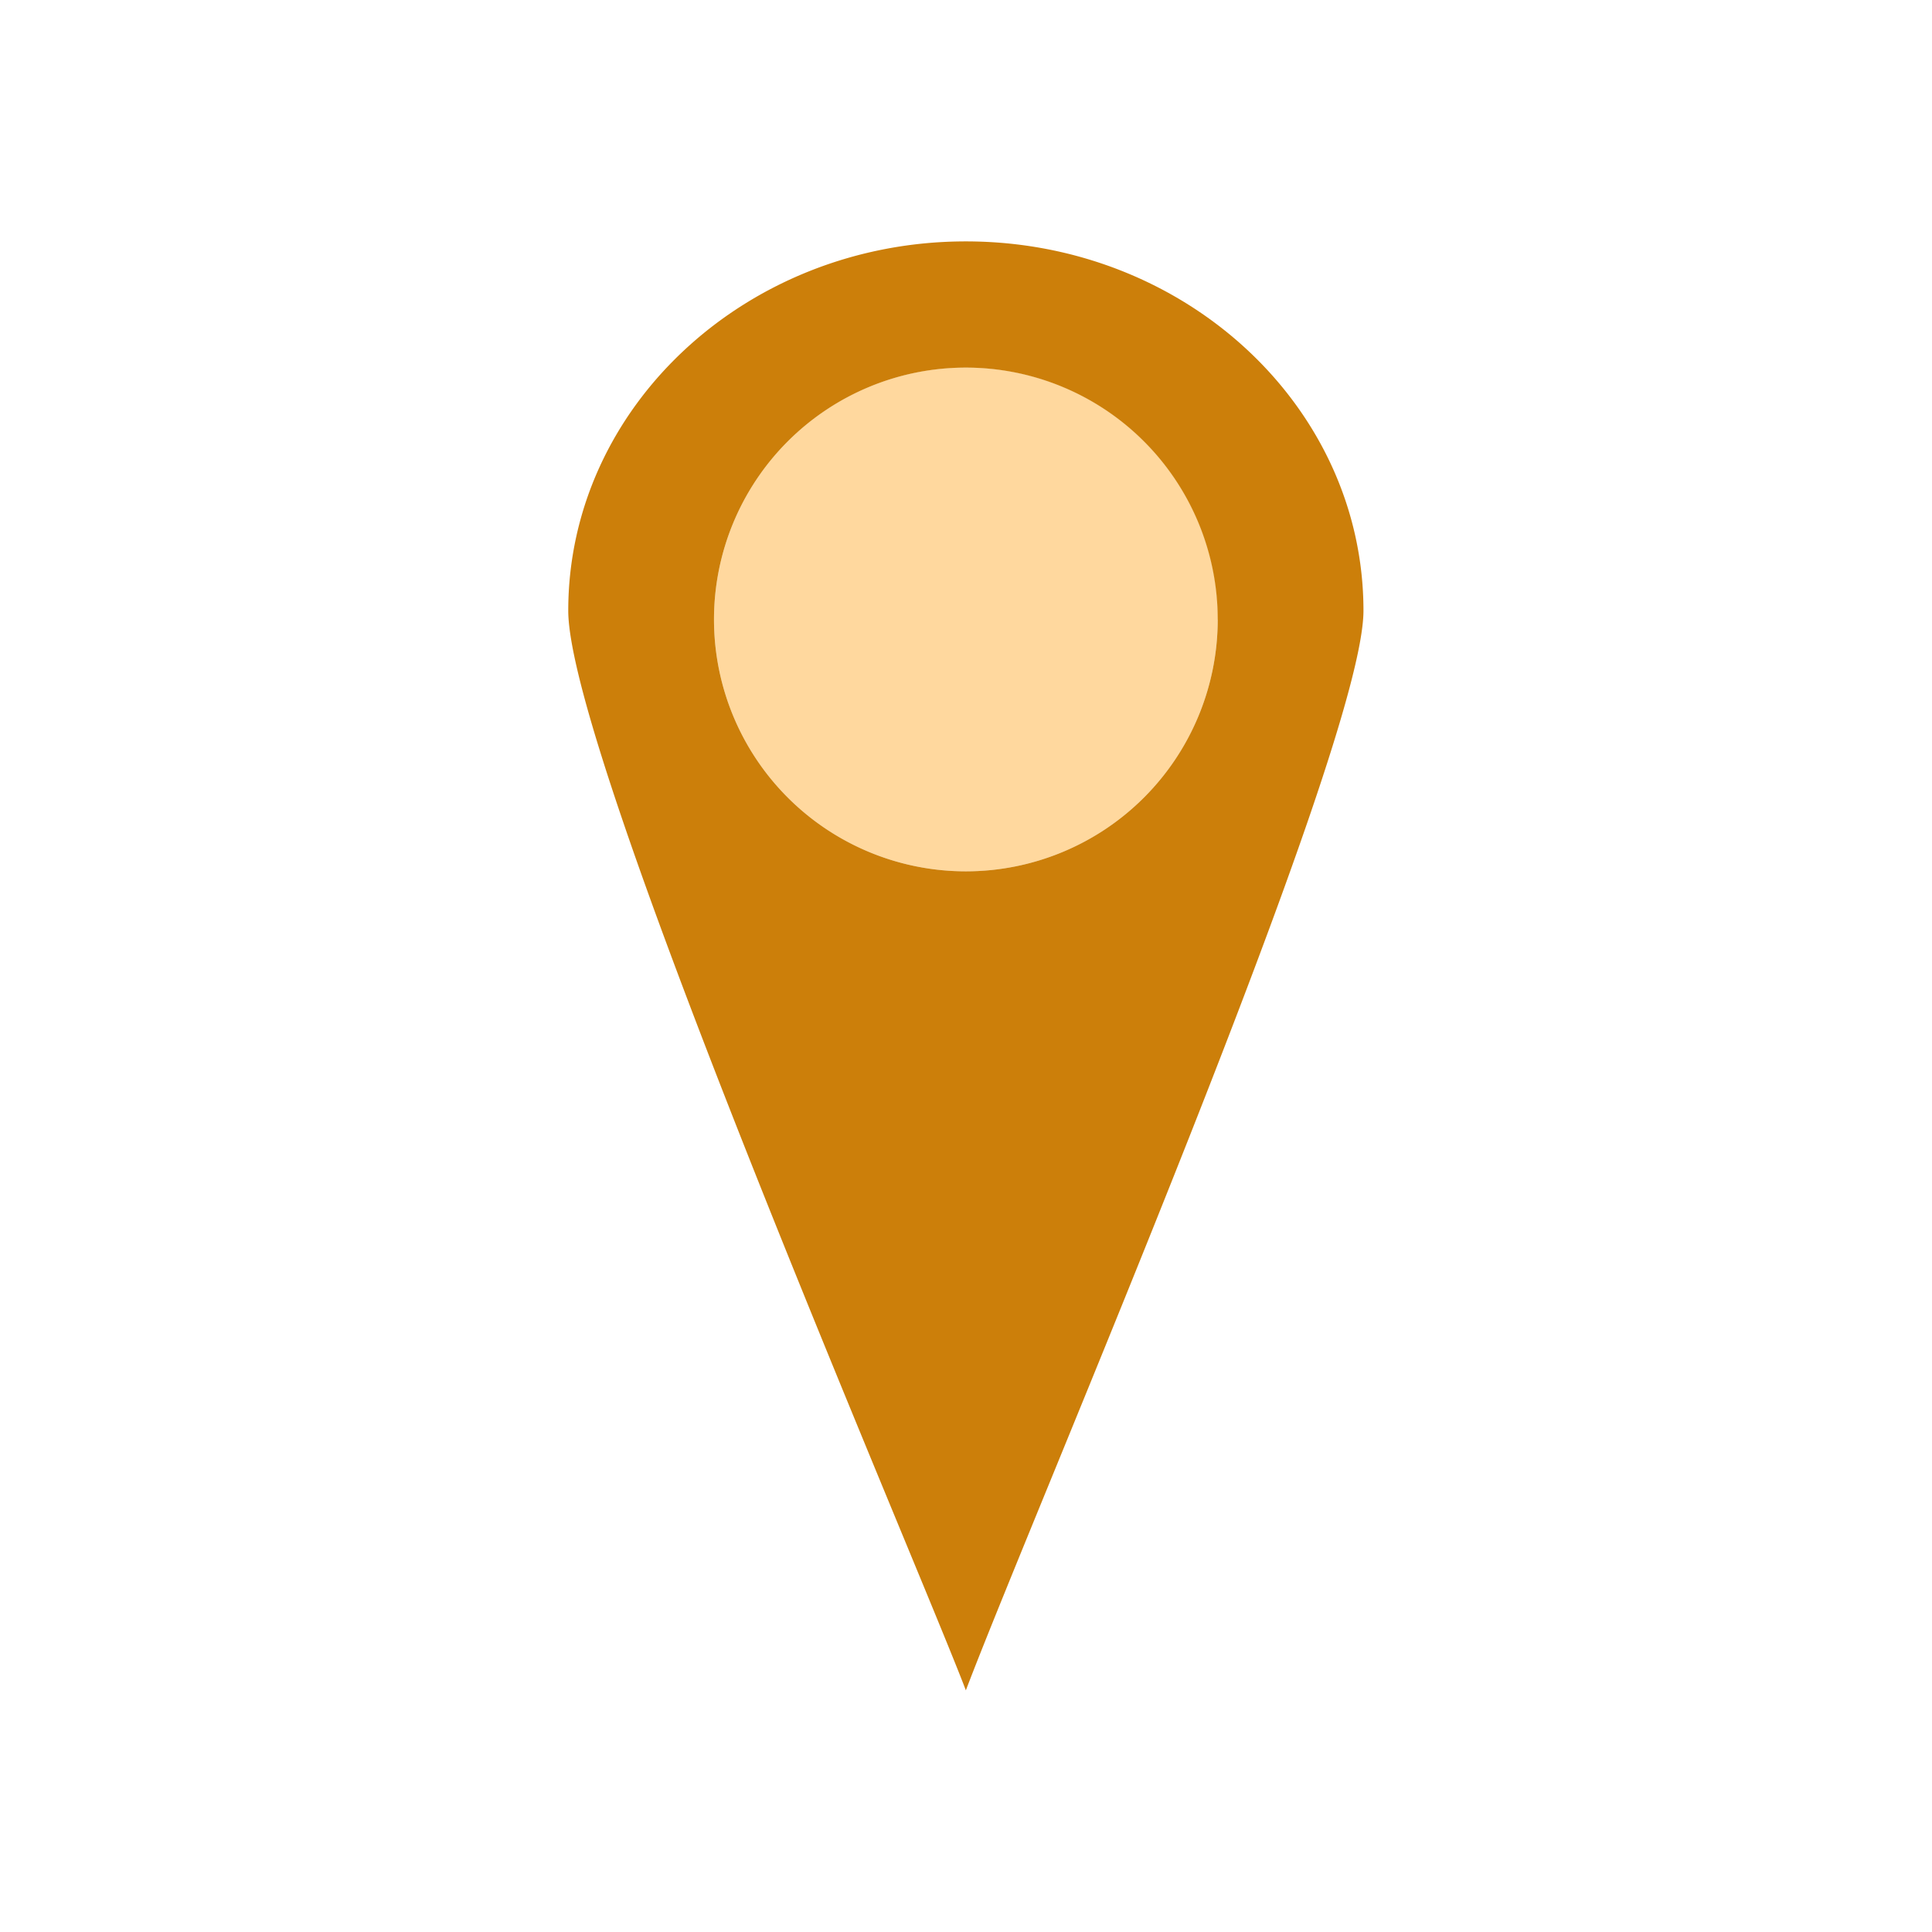 <svg 
xmlns="http://www.w3.org/2000/svg" 
xml:space="preserve" 
width="655.359" 
height="655.359" 
style="shape-rendering:geometricPrecision;text-rendering:geometricPrecision;image-rendering:optimizeQuality;fill-rule:evenodd;clip-rule:evenodd" 
viewBox="0 0 6.827 6.827">
<defs><style>.fil1{fill:none}</style>
</defs><g id="Layer_x0020_1">
<path 
d="M4.304 2.189a.89.89 0 1 0-1.781 0 .89.89 0 0 0 1.78 0z" 
style="fill:#FFD89E"/>
<path 
class="fil1" 
d="M0 0h6.827v6.827H0z"/>
<path 
class="fil1" 
d="M.853.853h5.12v5.12H.853z"/>
<path 
d="M3.413.853c.776 0 1.405.585 1.405 1.305 0 .485-1.164 3.18-1.405 3.815-.17-.447-1.405-3.298-1.405-3.815 0-.72.63-1.305 1.405-1.305zm0 .446a.89.89 0 1 1 0 1.78.89.89 0 0 1 0-1.78z" 
style="fill:#CC7F0A"/></g></svg>